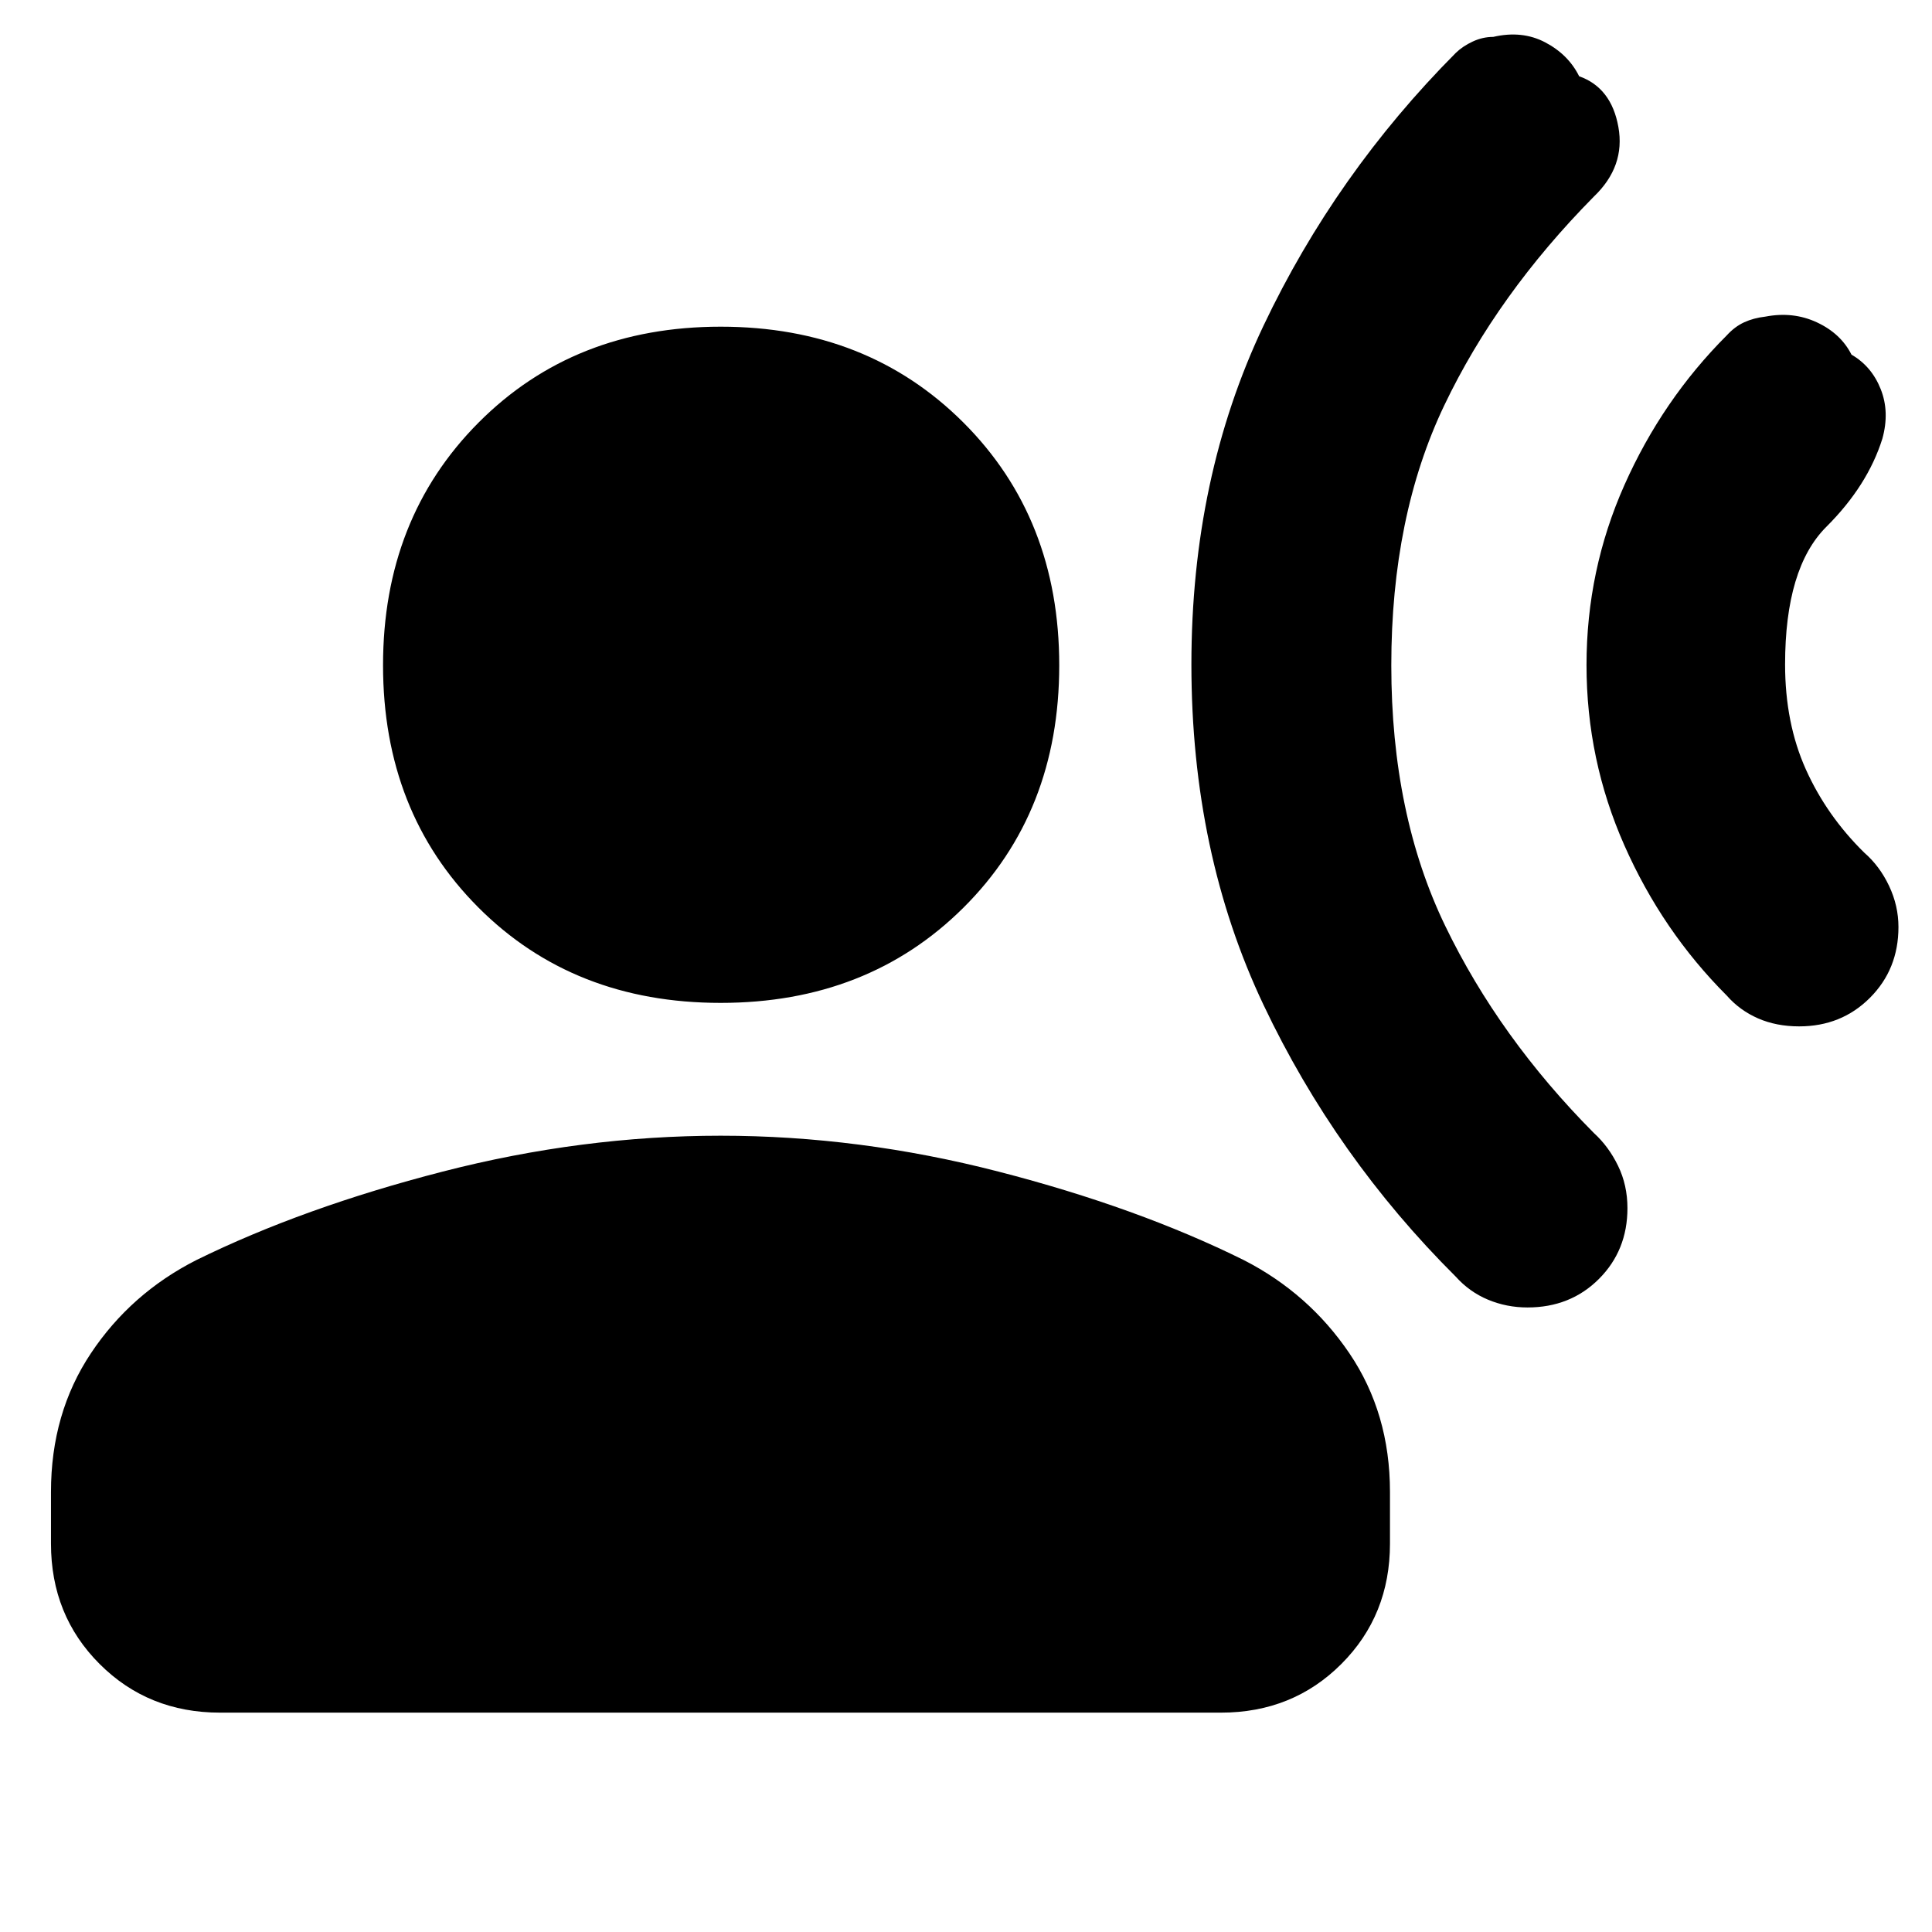 <svg xmlns="http://www.w3.org/2000/svg" height="40" viewBox="0 -960 960 960" width="40"><path d="M858-793.33q3.97-4.36 8.65-6.51 4.68-2.16 10.55-2.83 13.8-2.66 25.63 2.86 11.84 5.52 17.17 16.03 10 5.78 14.51 17.13 4.52 11.35.82 24.65-7.33 23.33-27.83 43.77Q887-677.8 887-629.84q0 29.17 10.33 52.17 10.34 23 29 41.34 7.67 6.66 12.34 16.53 4.66 9.86 4.66 20.44 0 20.99-14.17 35.17Q914.98-450 894-450q-11.33 0-20.43-3.97-9.11-3.98-15.57-11.36-32-32-50.83-74.56-18.84-42.55-18.84-89.66 0-47.12 18.84-89.45Q826-761.33 858-793.33ZM723.33-933.67q3.48-3.38 8.46-5.69 4.97-2.31 10.19-2.31 14.35-3.33 25.85 2.73 11.5 6.06 16.84 16.83 16 5.66 19.5 25.22T792-862.33q-48.03 48.64-74.35 103.76-26.32 55.13-26.32 129.18 0 74.06 26.84 129.56Q745-444.33 792-397q7.33 6.67 12 16.28 4.67 9.61 4.67 21.05 0 21-14.17 35.17-14.17 14.17-35.5 14.17-10.33 0-19.58-3.85-9.24-3.85-16.09-11.49-59.58-59.3-95.45-134.91Q592-536.19 592-629.87q0-92.8 35.83-168.3 35.84-75.5 95.5-135.5Zm-365.25 472q-73.08 0-120.41-47.44-47.34-47.45-47.34-120.34 0-72.88 47.45-120.55t120.34-47.67q72.88 0 120.55 47.59 47.66 47.59 47.66 120.67T478.75-509q-47.59 47.33-120.67 47.33ZM25.33-193v-25.67q0-39.11 19.84-68.89Q65-317.33 97.51-333.85q53.16-26.15 122.41-43.98 69.26-17.84 138.17-17.84 68.91 0 138.08 17.84 69.16 17.83 121.9 43.98 32.26 16.52 52.43 46.29 20.17 29.78 20.17 68.89V-193q0 35.67-24.17 59.83Q642.33-109 606.67-109H109.33q-35.66 0-59.83-24.17Q25.33-157.33 25.33-193Z"/></svg>